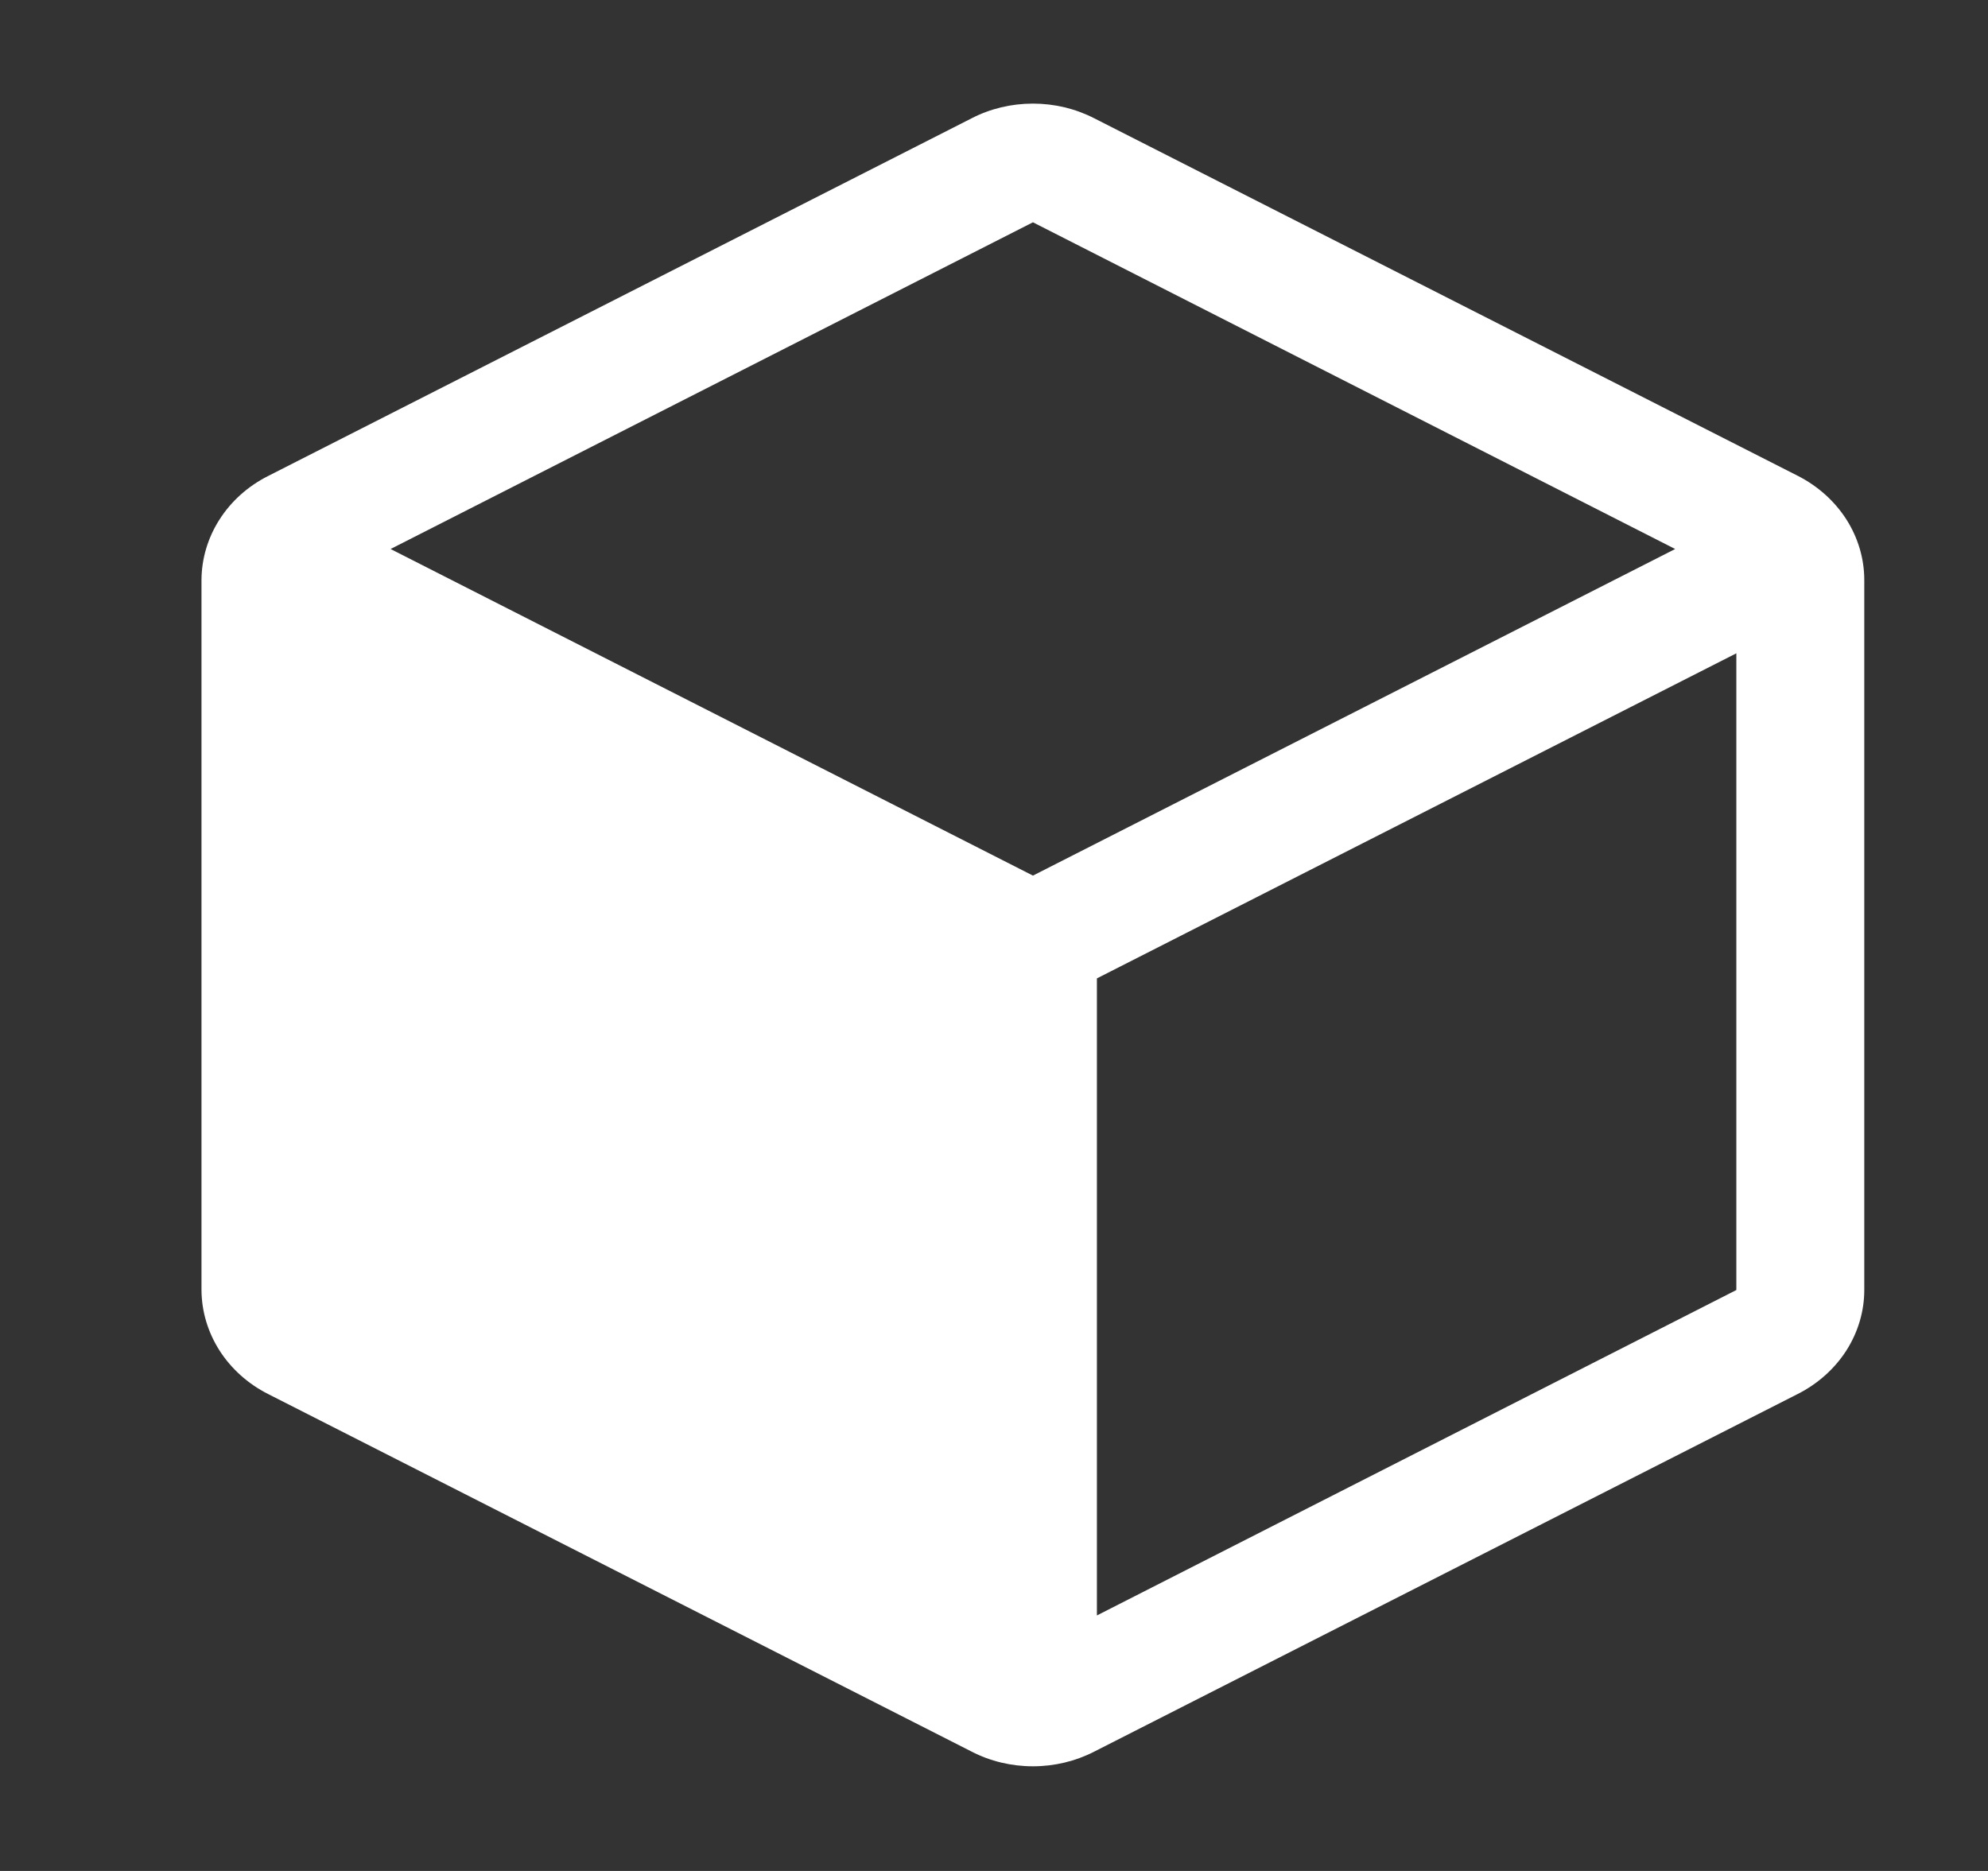 <svg width="17" height="16" viewBox="0 0 17 16" fill="none" xmlns="http://www.w3.org/2000/svg">
<rect x="0" y="0" width="17" height="16" fill="#333333" stroke="none"/>
<g clip-path="url(#clip0_118_1257)">
<path d="M15.373 4.069L9.358 1.012C9.197 0.929 9.016 0.886 8.833 0.886C8.649 0.886 8.468 0.929 8.308 1.012L2.292 4.071C2.12 4.158 1.977 4.286 1.877 4.443C1.777 4.599 1.724 4.778 1.723 4.959V11.032C1.724 11.214 1.777 11.392 1.877 11.549C1.977 11.705 2.12 11.834 2.292 11.921L8.308 14.979C8.468 15.062 8.649 15.105 8.833 15.105C9.016 15.105 9.197 15.062 9.358 14.979L15.373 11.921C15.545 11.834 15.689 11.705 15.789 11.549C15.889 11.392 15.942 11.214 15.942 11.032V4.96C15.942 4.778 15.889 4.599 15.789 4.442C15.689 4.286 15.546 4.157 15.373 4.069ZM8.833 7.488L3.34 4.695L8.833 1.901L14.325 4.695L8.833 7.488ZM9.38 13.815V8.367L14.848 5.587V11.032L9.38 13.815Z" fill="white"/>
</g>
<defs>
<clipPath id="clip0_118_1257">
<rect width="16" height="16" fill="white" transform="translate(0.833 -0.004)"/>
</clipPath>
</defs>
</svg>
